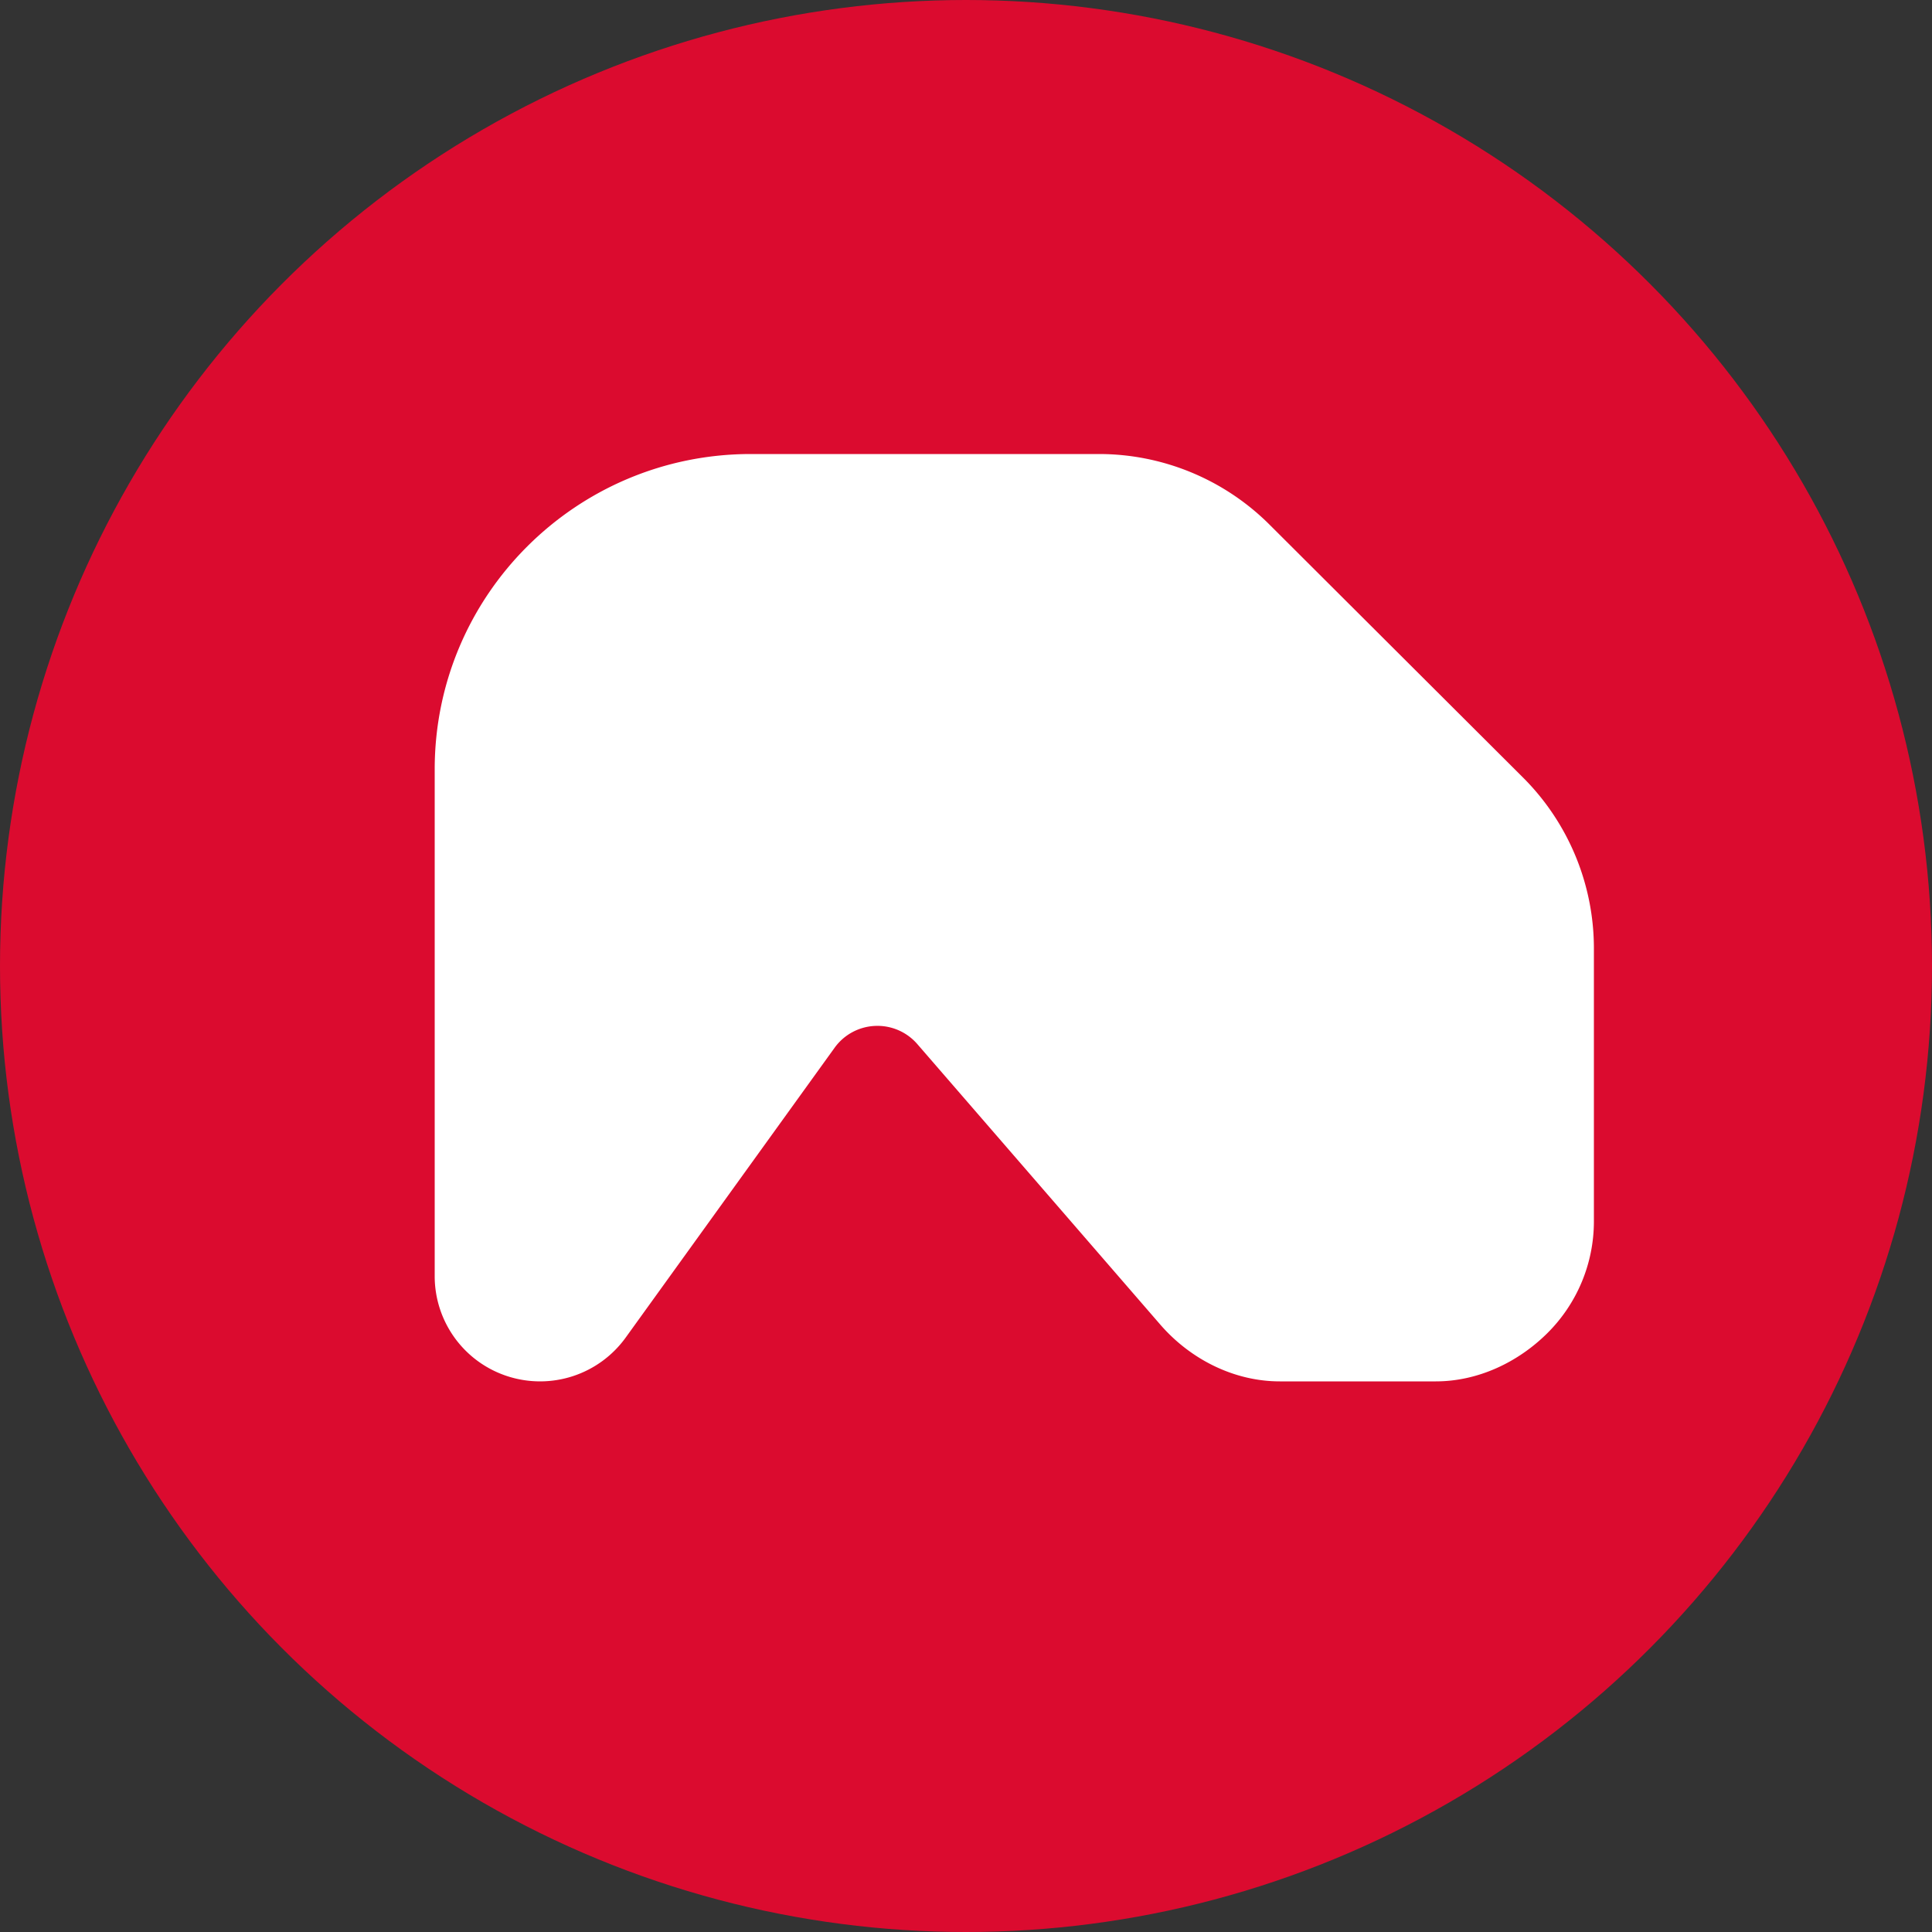 <svg xmlns="http://www.w3.org/2000/svg" viewBox="0 0 96 96"><rect x="0" y="0" width="96" height="96" fill="#333333" stroke="none"/><circle cx="48" cy="48" r="48" fill="#db0b2f"/><path d="M37.309 22.56c-8.676 0-15.709 7.016-15.709 15.67v25.186a5.226 5.226 0 0 0 3.63 4.972 5.246 5.246 0 0 0 5.858-1.922l10.384-14.405a2.618 2.618 0 0 1 2.009-1.084 2.62 2.62 0 0 1 2.098.901L57.65 65.814c1.492 1.723 3.662 2.826 5.944 2.826h7.751c2.084 0 4.081-.939 5.554-2.408a7.829 7.829 0 0 0 2.301-5.541V47.127c0-3.187-1.268-6.244-3.525-8.495L63.077 26.064a12.002 12.002 0 0 0-8.475-3.504H37.309Z" fill="#fff"/></svg>